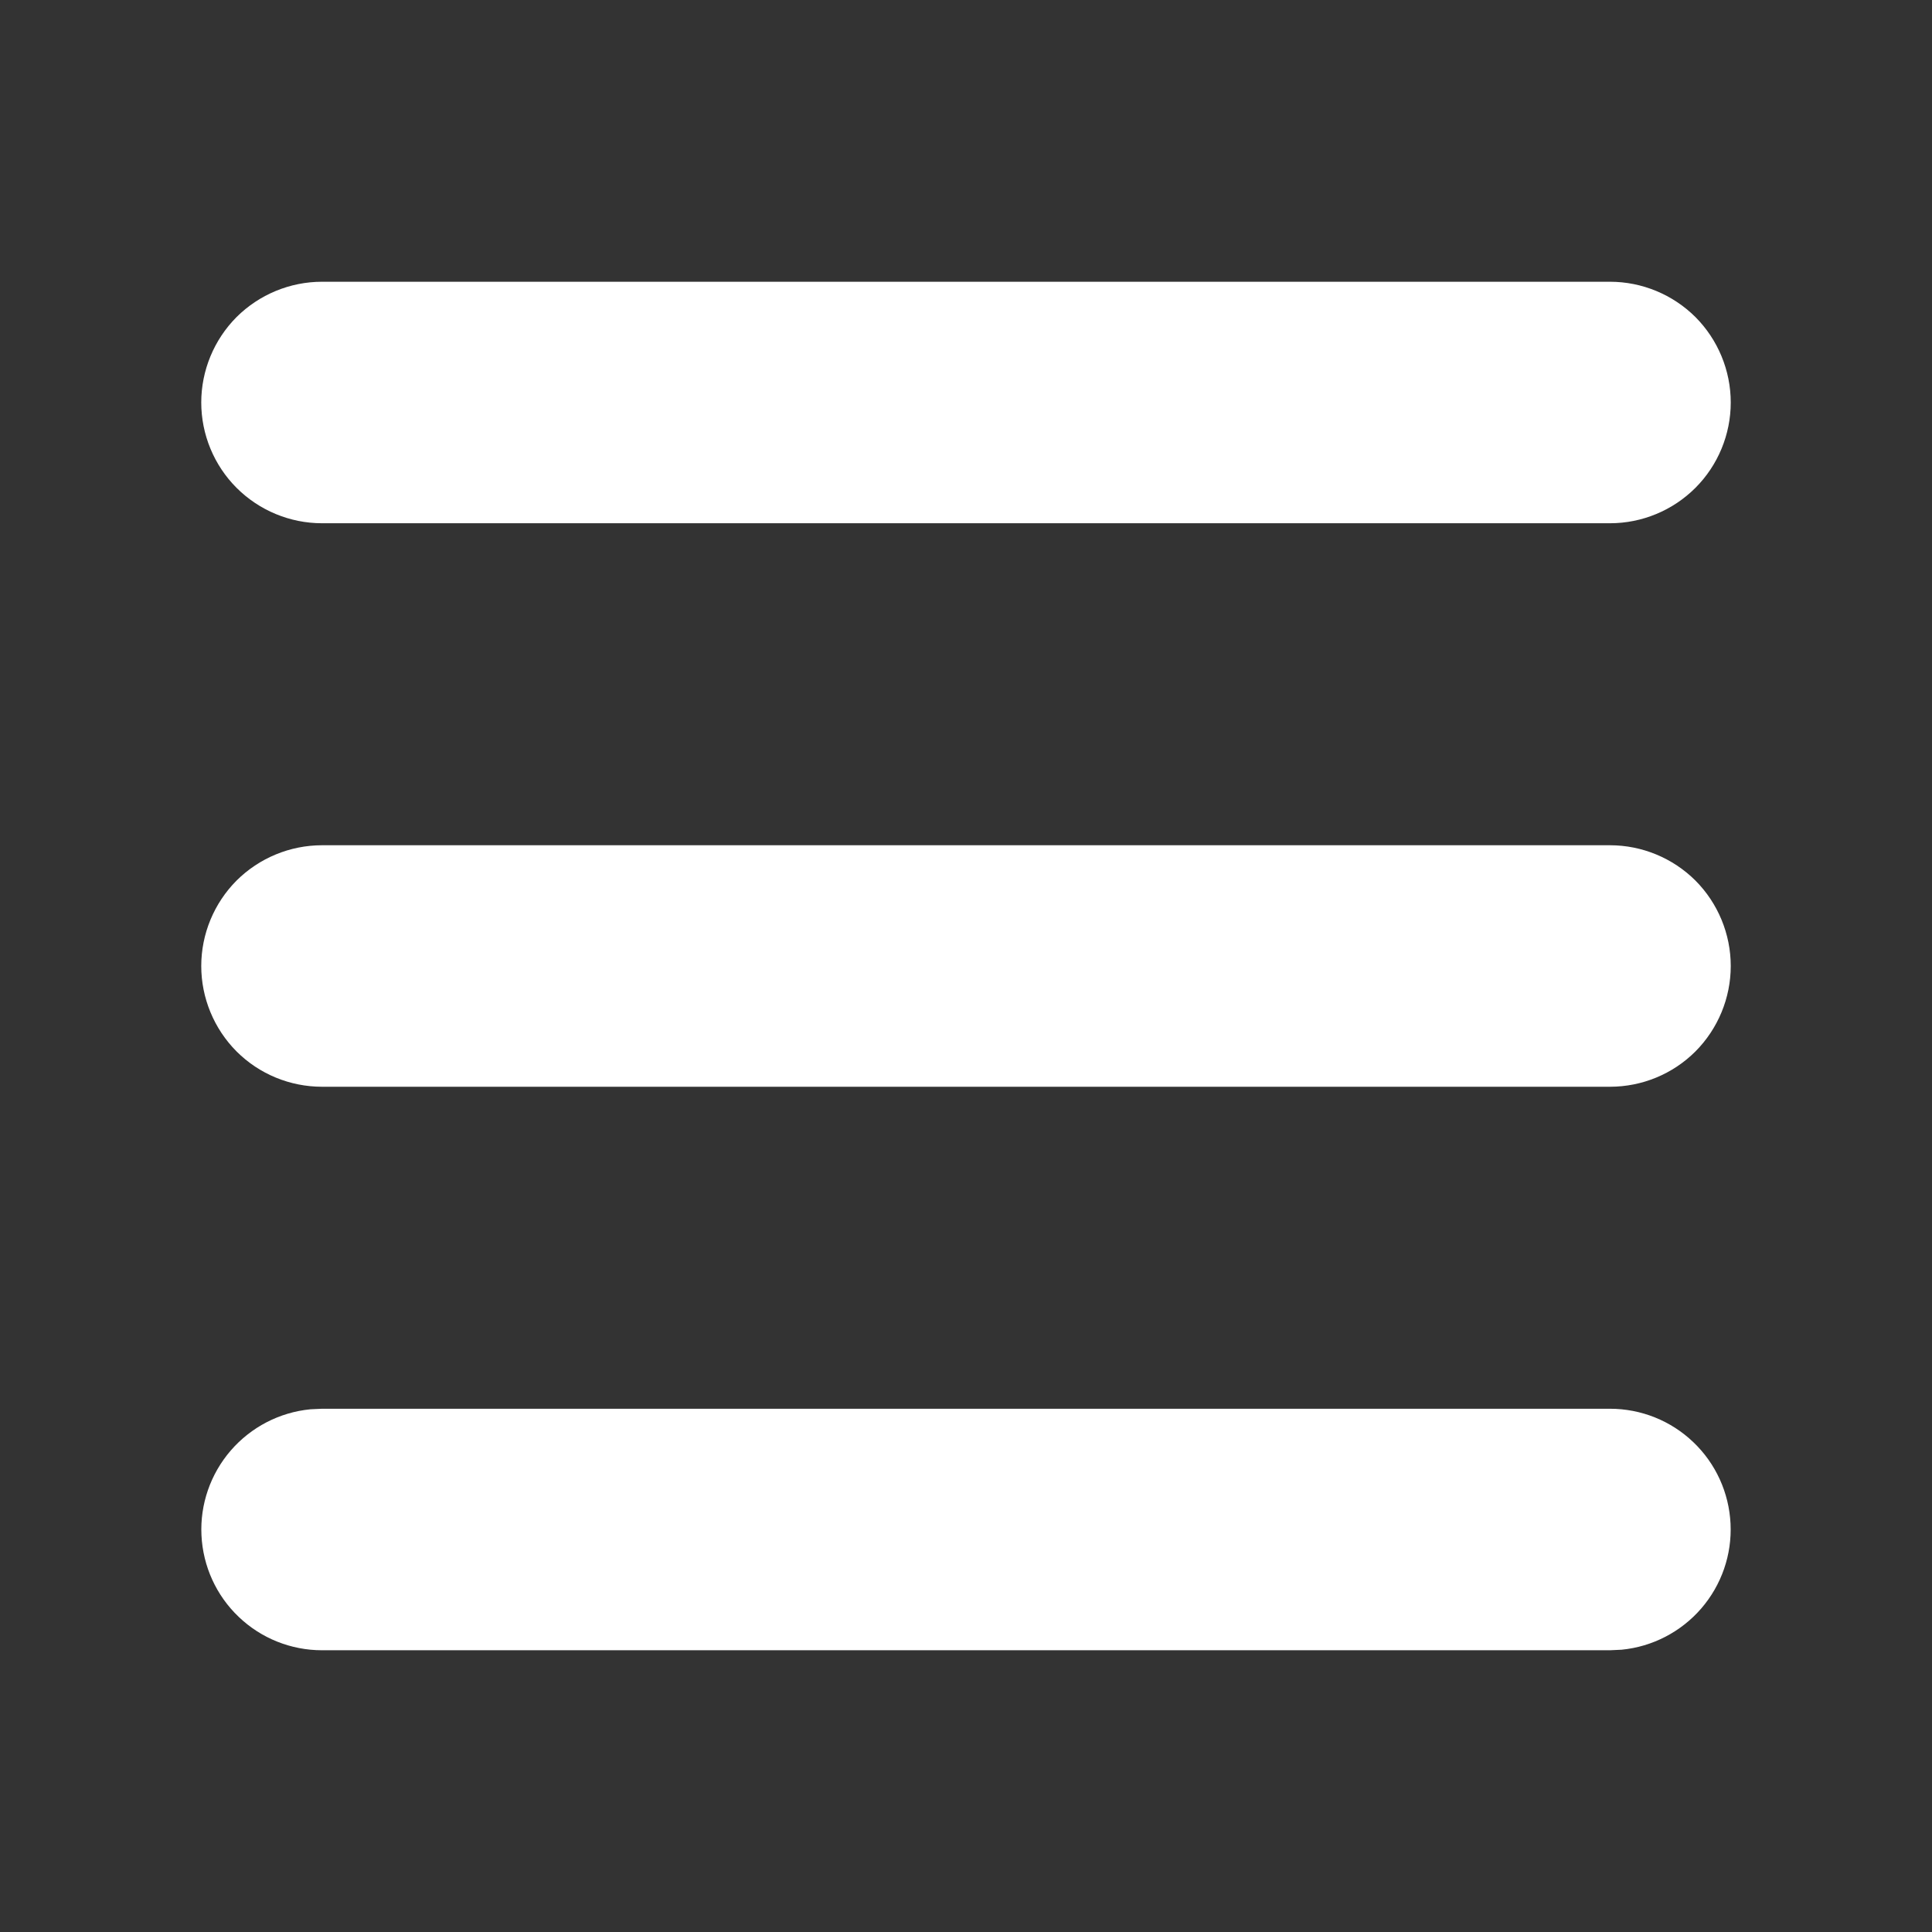 <svg width="18" height="18" viewBox="0 0 18 18" fill="none" xmlns="http://www.w3.org/2000/svg">
<rect x="0" y="0" width="18" height="18" fill="#333333" stroke="none"/>
<path d="M15 13.125C15.289 13.125 15.567 13.236 15.776 13.436C15.985 13.635 16.109 13.907 16.123 14.196C16.137 14.485 16.039 14.767 15.85 14.986C15.661 15.204 15.396 15.342 15.108 15.37L15 15.375H3C2.711 15.375 2.433 15.264 2.224 15.064C2.015 14.865 1.891 14.593 1.877 14.304C1.863 14.015 1.961 13.733 2.15 13.514C2.339 13.296 2.604 13.158 2.892 13.13L3 13.125H15ZM15 7.875C15.298 7.875 15.585 7.994 15.796 8.204C16.006 8.415 16.125 8.702 16.125 9C16.125 9.298 16.006 9.585 15.796 9.796C15.585 10.007 15.298 10.125 15 10.125H3C2.702 10.125 2.415 10.007 2.204 9.796C1.994 9.585 1.875 9.298 1.875 9C1.875 8.702 1.994 8.415 2.204 8.204C2.415 7.994 2.702 7.875 3 7.875H15ZM15 2.625C15.298 2.625 15.585 2.744 15.796 2.954C16.006 3.165 16.125 3.452 16.125 3.75C16.125 4.048 16.006 4.335 15.796 4.545C15.585 4.756 15.298 4.875 15 4.875H3C2.702 4.875 2.415 4.756 2.204 4.545C1.994 4.335 1.875 4.048 1.875 3.75C1.875 3.452 1.994 3.165 2.204 2.954C2.415 2.744 2.702 2.625 3 2.625H15Z" fill="white"/>
</svg>
